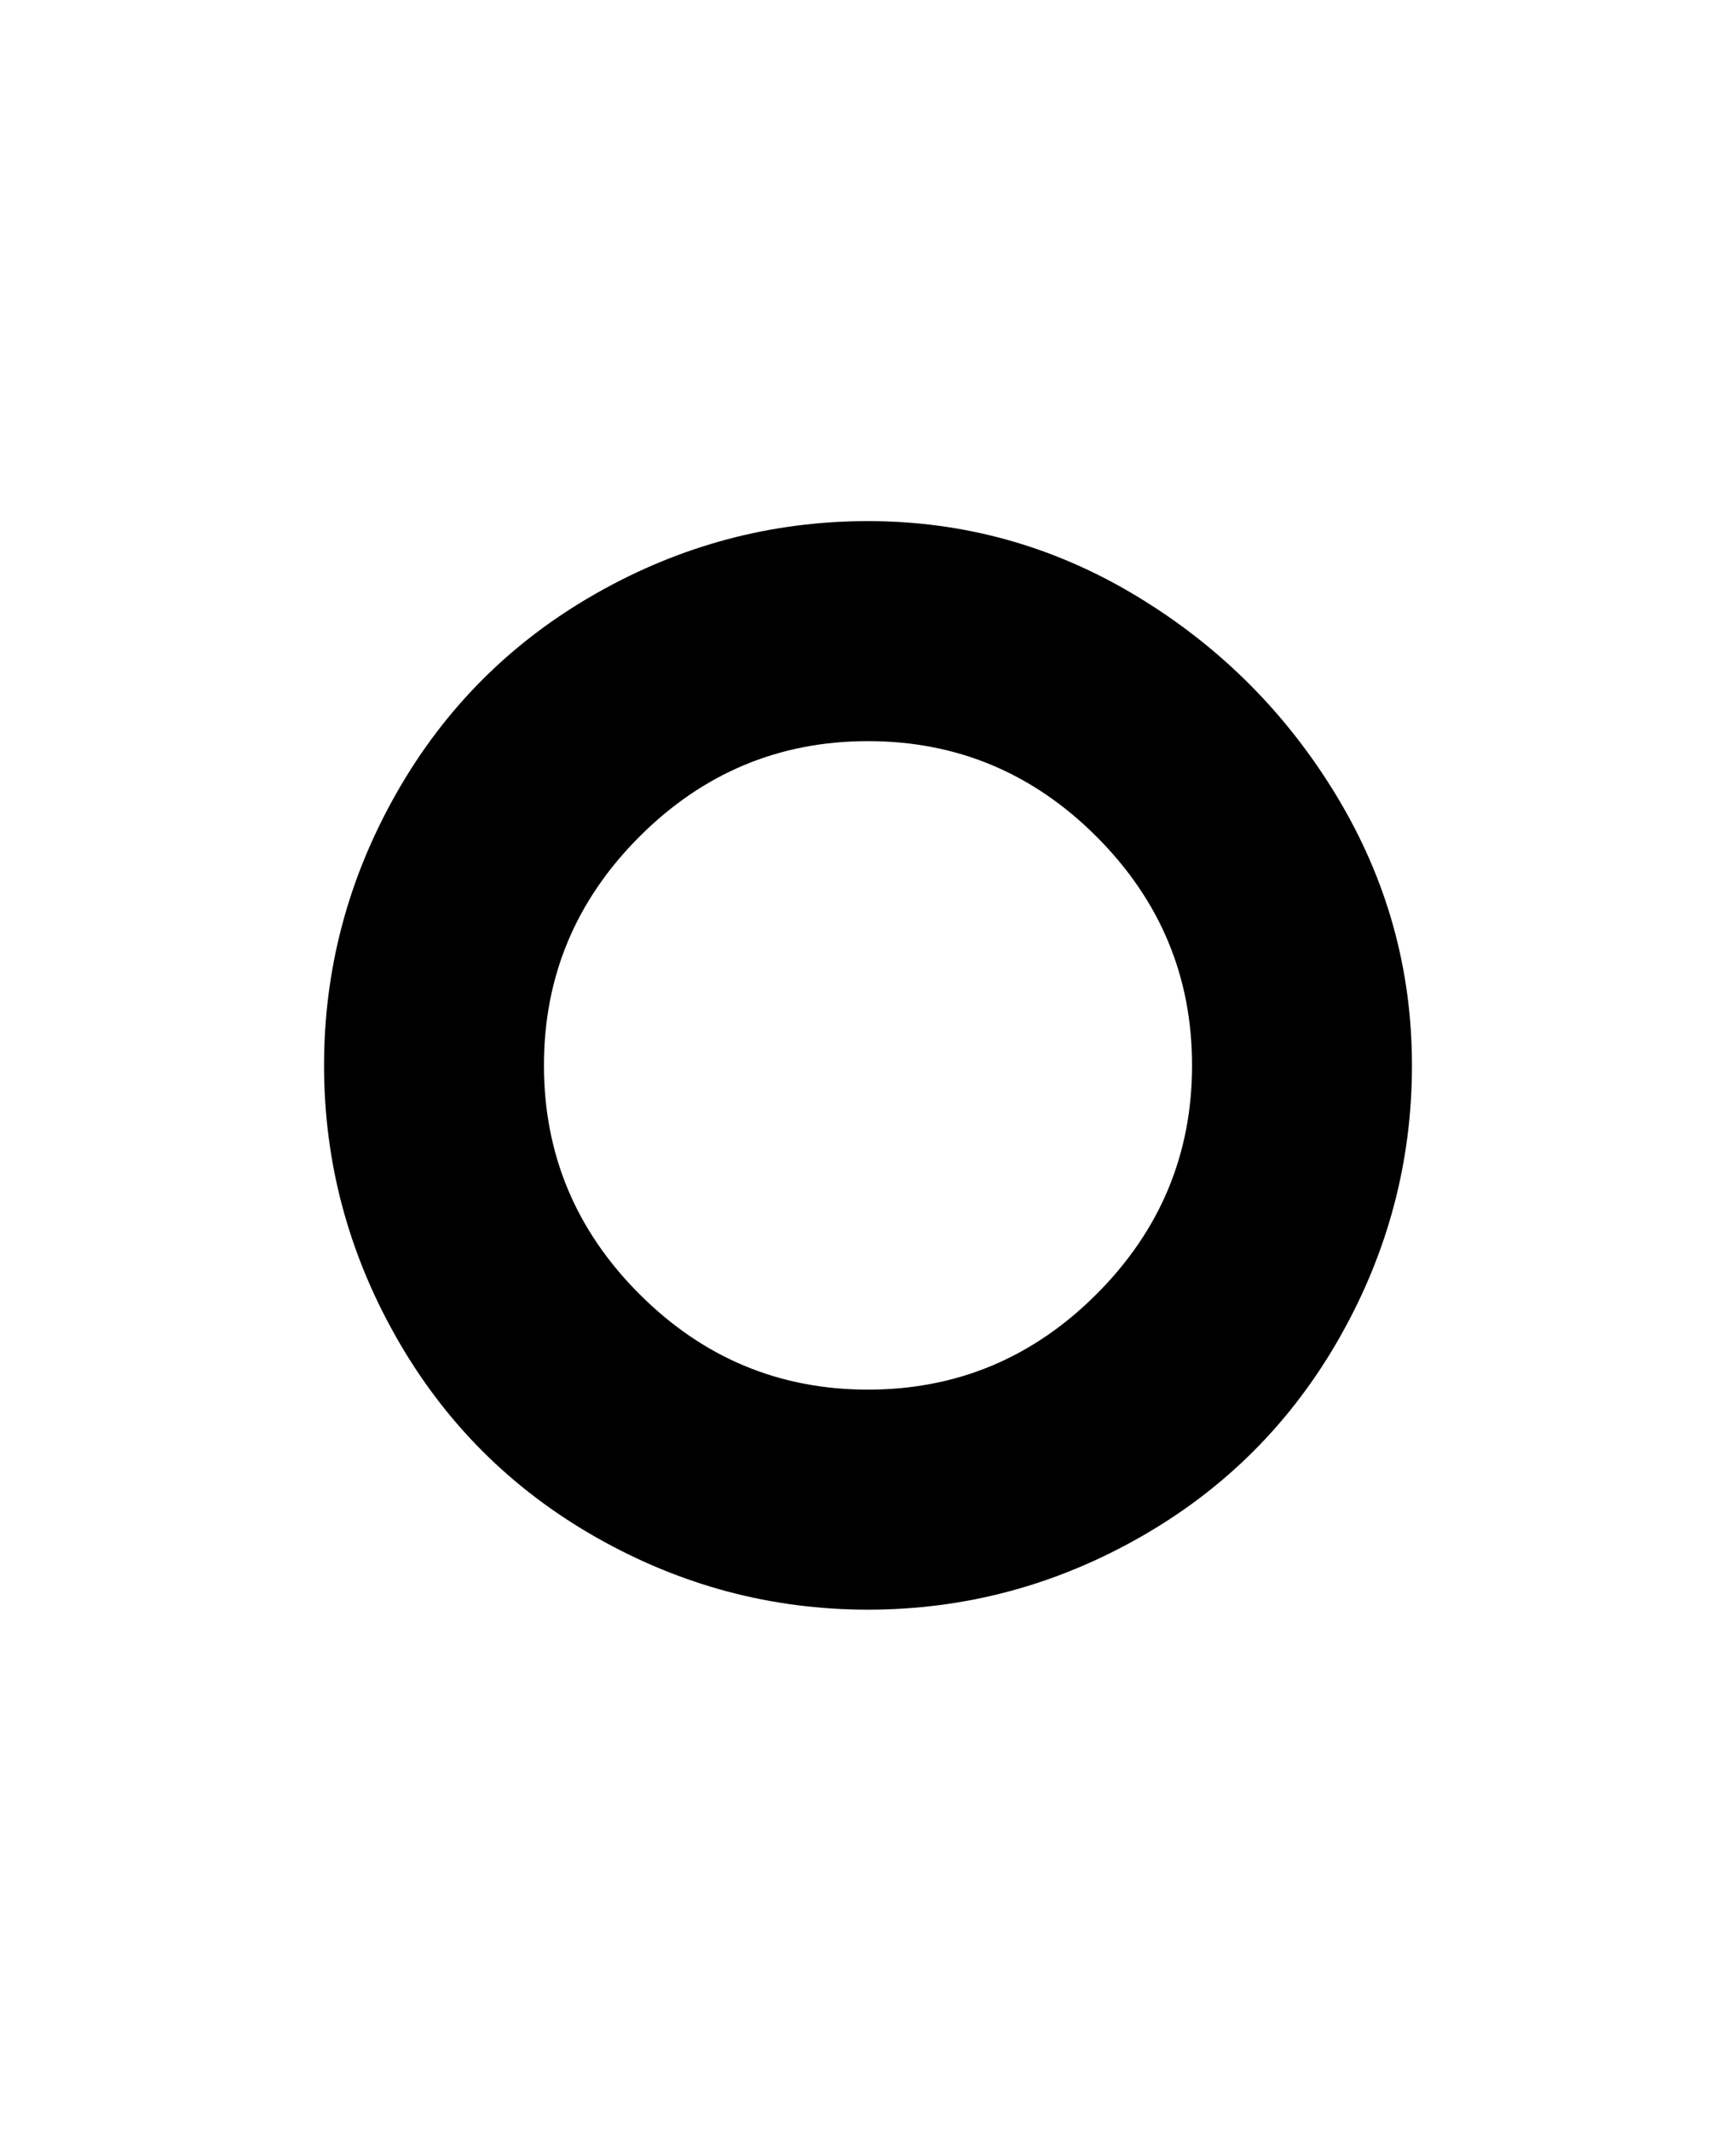 <svg viewBox="0 0 300 368" xmlns="http://www.w3.org/2000/svg"><path d="M150 90q-25 0-47 12.5T68.5 137Q56 159 56 184t12.5 47Q81 253 103 265.5t47 12.5q25 0 47-12.5t34.5-34.5q12.5-22 12.5-47t-13-46.5Q218 116 196.5 103T150 90zm0 150q-23 0-39.5-16.5T94 184q0-23 16.5-39.5T150 128q23 0 39.5 16.5T206 184q0 23-16.5 39.5T150 240z"/></svg>